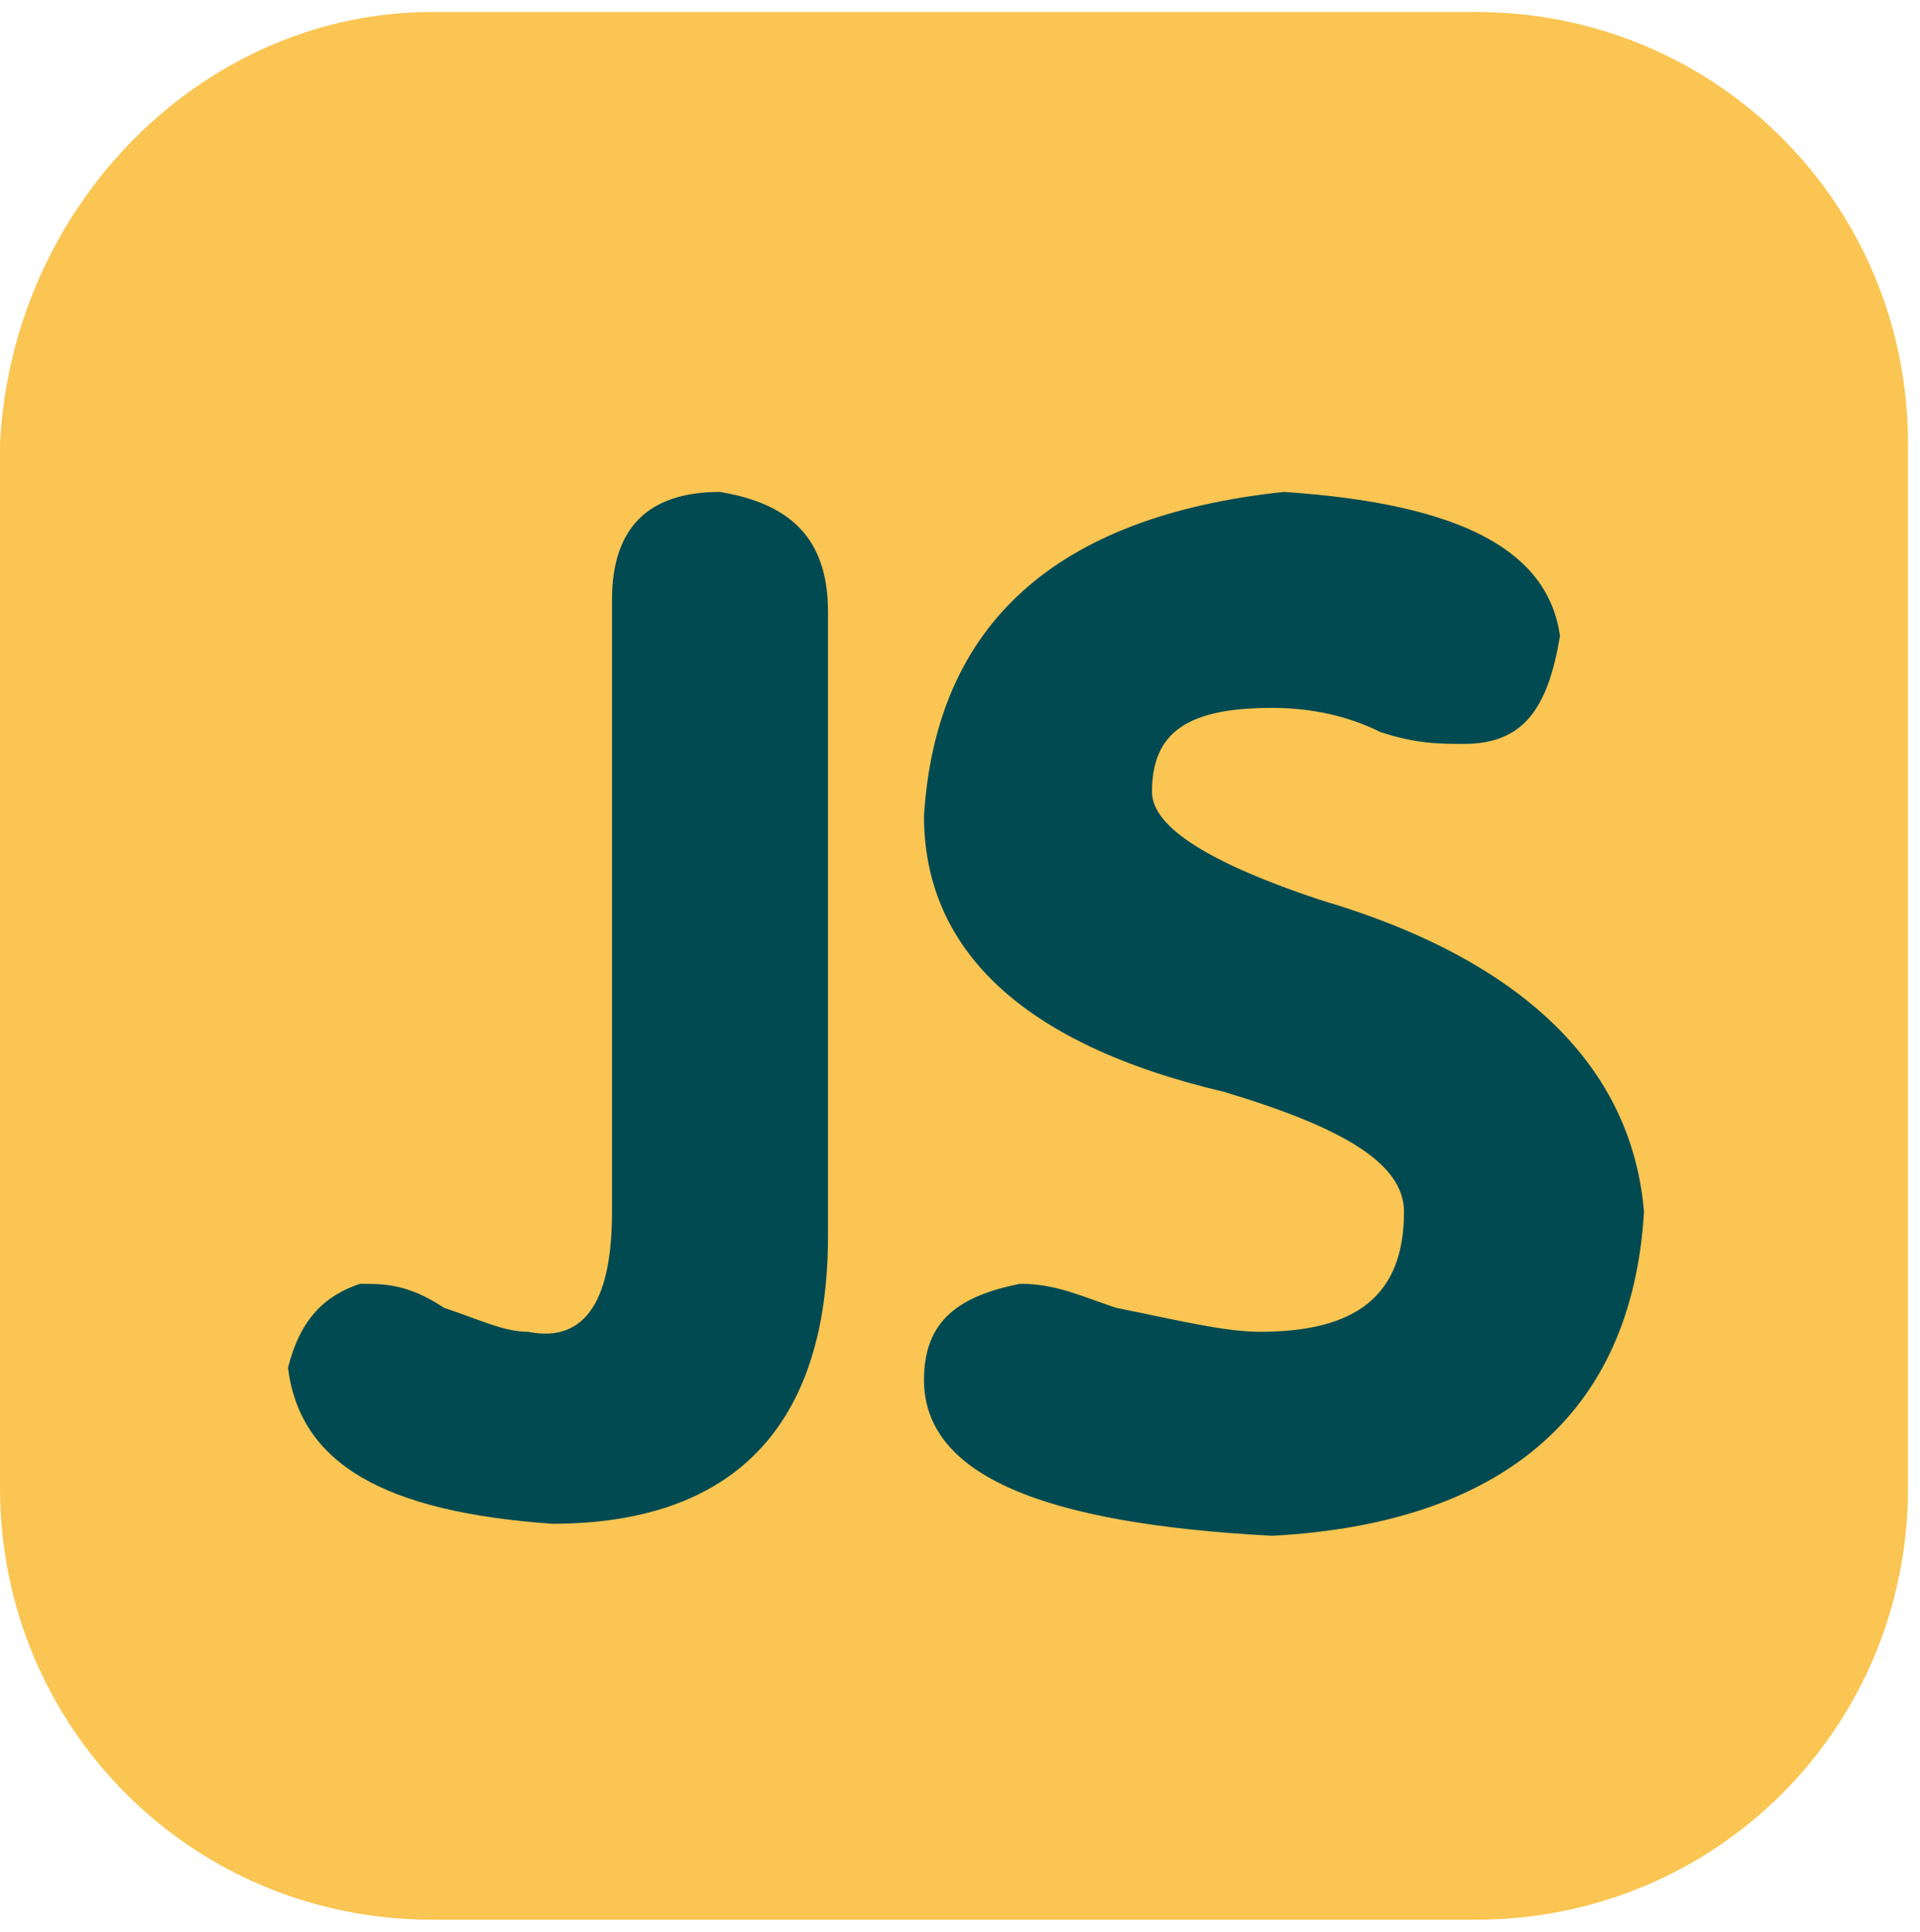 <?xml version="1.0" encoding="utf-8"?>
<!-- Generator: Adobe Illustrator 22.0.0, SVG Export Plug-In . SVG Version: 6.00 Build 0)  -->
<svg version="1.1" id="图层_1" xmlns="http://www.w3.org/2000/svg" xmlns:xlink="http://www.w3.org/1999/xlink" x="0px" y="0px"
	 viewBox="0 0 16 16.1" style="enable-background:new 0 0 16 16.1;" xml:space="preserve">
<style type="text/css">
	.st0{fill:#FAC552;}
	.st1{fill:#014A51;}
</style>
<path class="st0" d="M3.6,0.1h8.7c2,0,3.6,1.6,3.6,3.6v8.7c0,2-1.6,3.6-3.6,3.6H3.6c-2,0-3.6-1.6-3.6-3.6V3.7
	C0.1,1.7,1.7,0.1,3.6,0.1z"/>
<path class="st1" d="M6,4.1c-0.6,0-0.9,0.3-0.9,0.9v5.1c0,0.7-0.2,1.1-0.7,1c-0.2,0-0.4-0.1-0.7-0.2c-0.3-0.2-0.5-0.2-0.7-0.2
	c-0.3,0.1-0.5,0.3-0.6,0.7c0.1,0.8,0.8,1.2,2.2,1.3c1.5,0,2.3-0.8,2.3-2.4V5.1C6.9,4.5,6.6,4.2,6,4.1L6,4.1z M11,7.5
	c-0.9-0.3-1.4-0.6-1.4-0.9c0-0.5,0.3-0.7,1-0.7c0.4,0,0.7,0.1,0.9,0.2c0.3,0.1,0.5,0.1,0.7,0.1c0.5,0,0.7-0.3,0.8-0.9
	c-0.1-0.7-0.8-1.1-2.3-1.2C8.8,4.3,7.8,5.2,7.7,6.8c0,1.1,0.8,1.9,2.5,2.3c1,0.3,1.5,0.6,1.5,1c0,0.7-0.4,1-1.2,1
	c-0.3,0-0.7-0.1-1.2-0.2c-0.3-0.1-0.5-0.2-0.8-0.2c-0.5,0.1-0.8,0.3-0.8,0.8c0,0.8,1,1.2,2.9,1.3c1.9-0.1,3-1,3.1-2.7
	C13.6,8.9,12.7,8,11,7.5L11,7.5z"/>
</svg>
